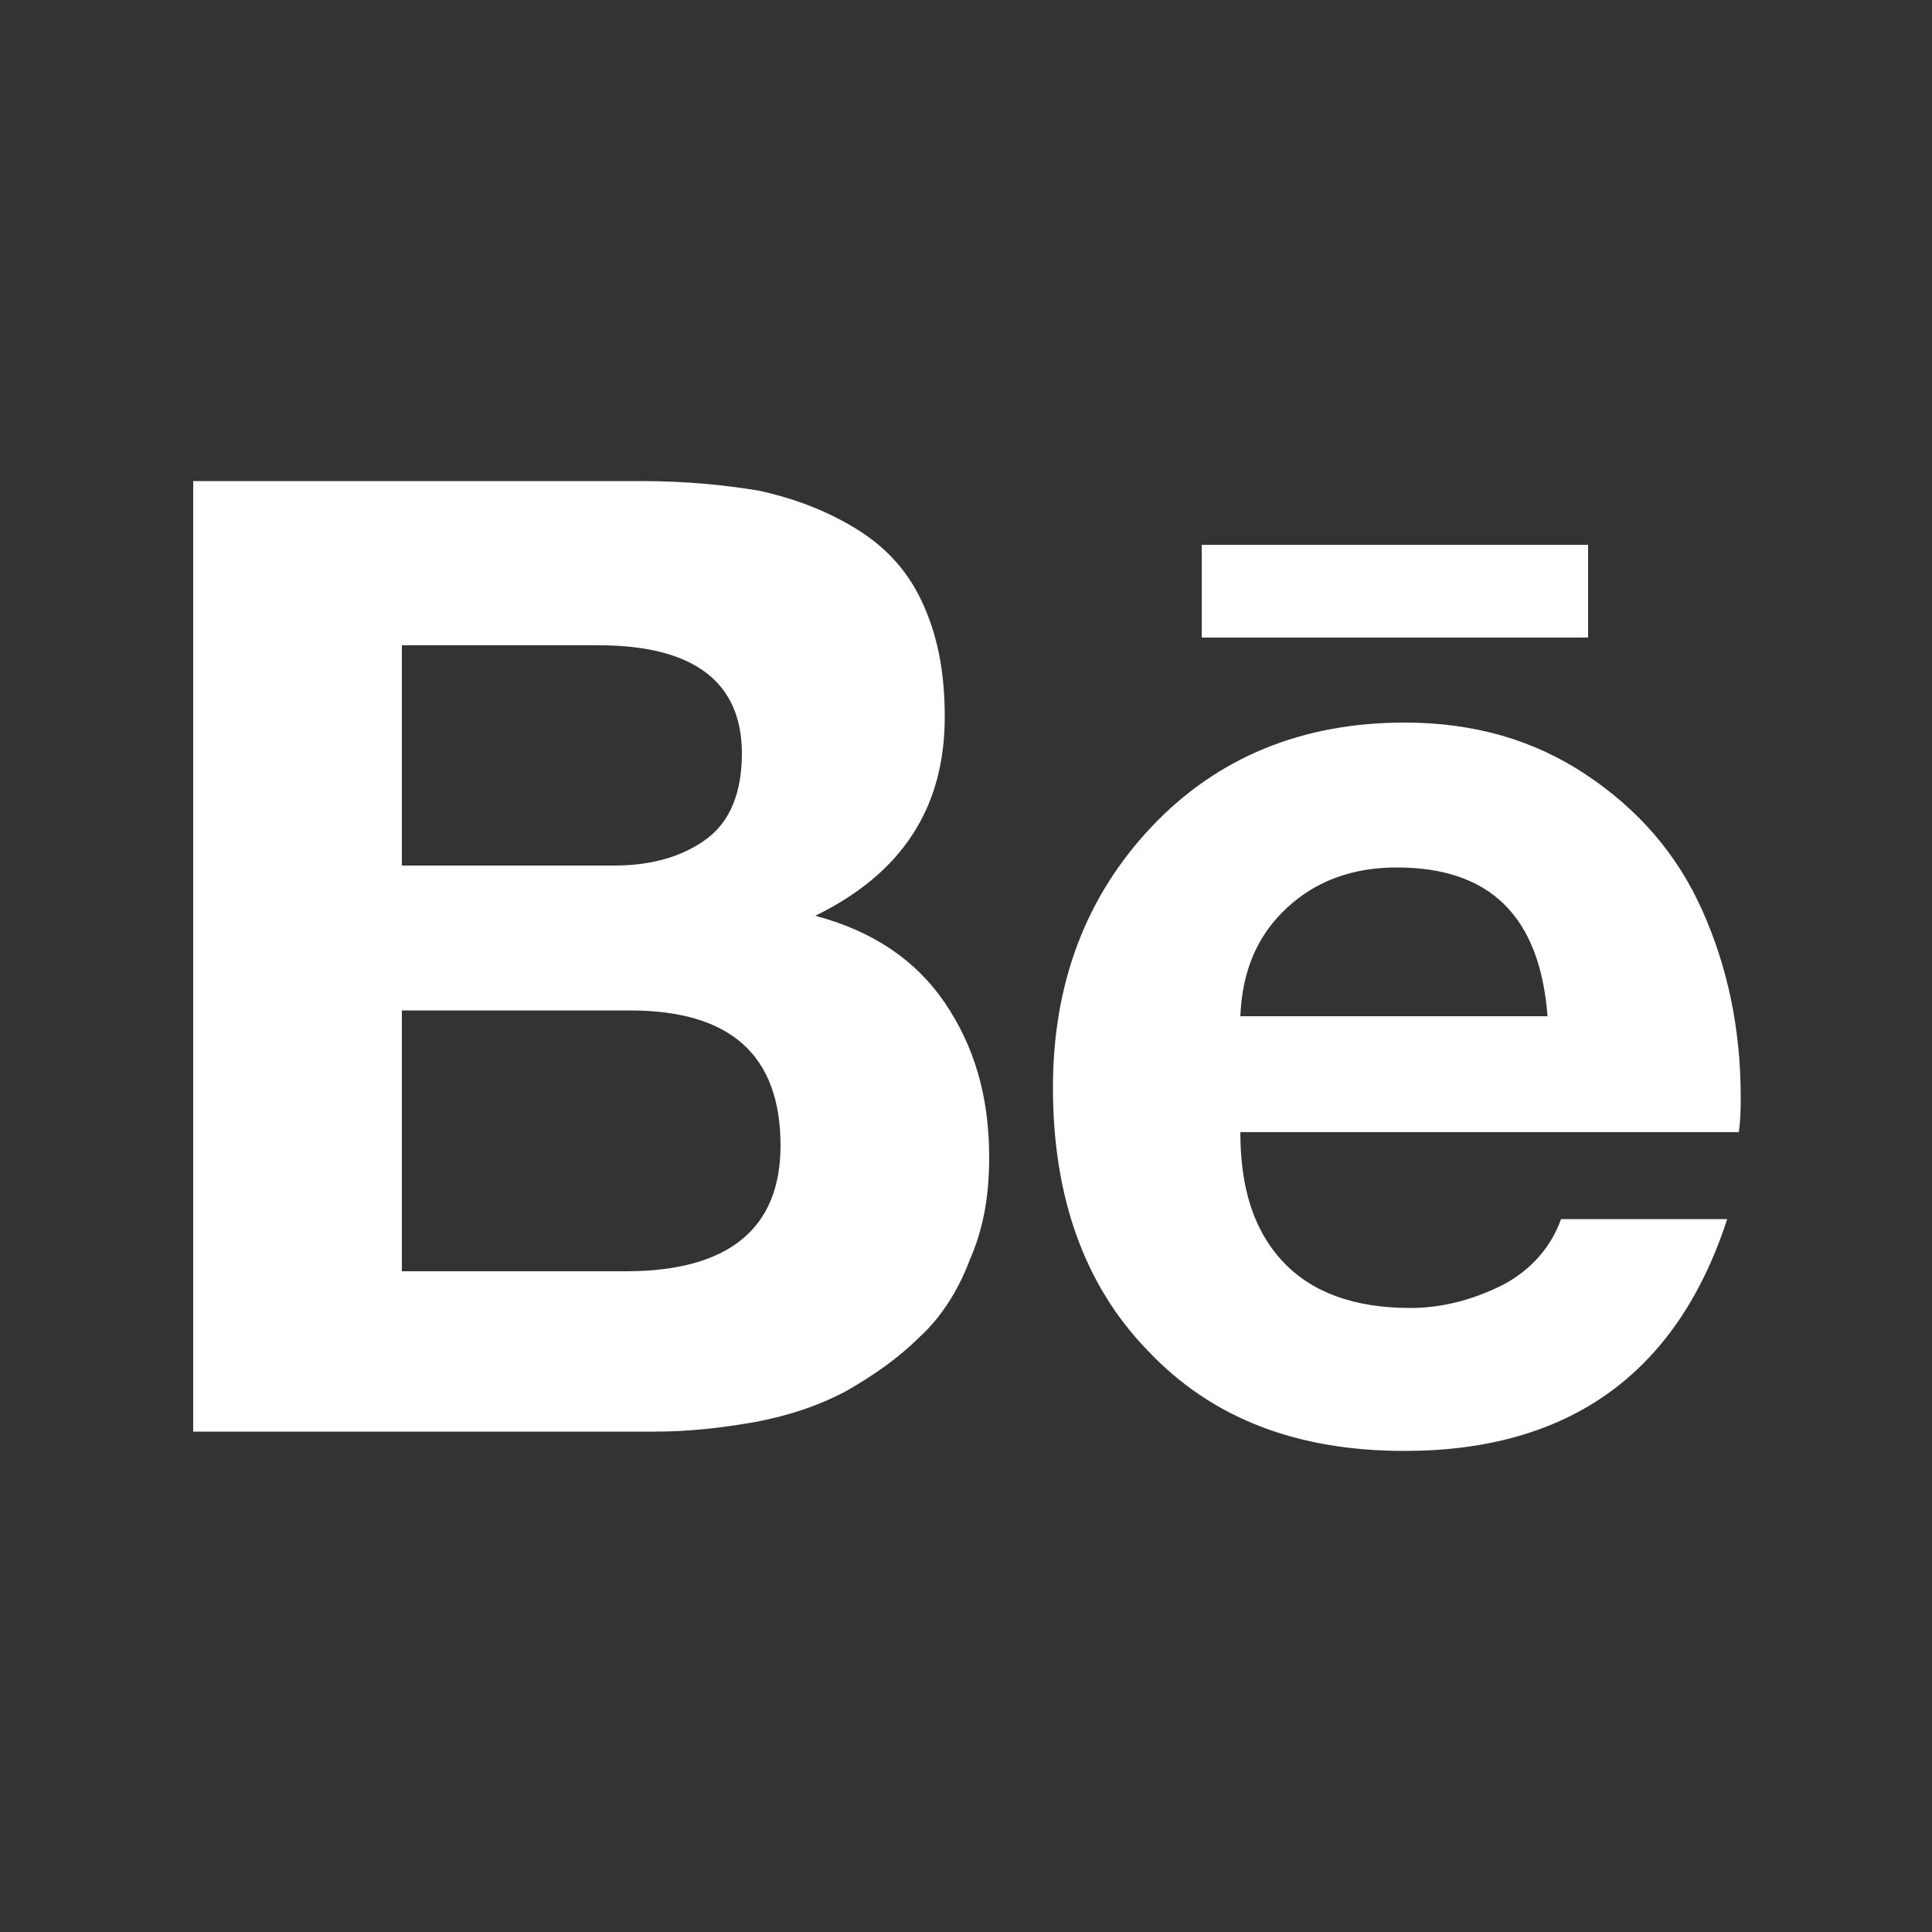 <?xml version="1.0" encoding="utf-8"?>
<!-- Generator: Adobe Illustrator 21.1.0, SVG Export Plug-In . SVG Version: 6.00 Build 0)  -->
<svg version="1.1" id="Layer_1" xmlns="http://www.w3.org/2000/svg" xmlns:xlink="http://www.w3.org/1999/xlink" x="0px" y="0px"
	 viewBox="0 0 100 100" style="enable-background:new 0 0 100 100;" xml:space="preserve">
<rect x="0" y="0" width="100" height="100" fill="#333333" stroke="none"/>
<style type="text/css">
	.st0{fill:#FFFFFF;}
</style>
<g>
	<path class="st0" d="M10,24.9h23.2c2.3,0,4.3,0.2,6.1,0.5c1.8,0.4,3.4,1,4.9,1.9c1.5,0.9,2.7,2.1,3.5,3.8s1.2,3.6,1.2,6
		c0,4.7-2.2,8.1-6.7,10.3c3,0.8,5.2,2.3,6.7,4.5c1.5,2.2,2.3,4.8,2.3,8c0,2-0.3,3.7-1,5.3c-0.6,1.6-1.5,3-2.6,4
		c-1.1,1.1-2.4,2-3.8,2.8c-1.5,0.8-3.1,1.3-4.7,1.6c-1.7,0.3-3.4,0.5-5.2,0.5H10V24.9z M20.8,44.8h11c2,0,3.6-0.5,4.8-1.4
		s1.8-2.4,1.8-4.4c0-3.7-2.5-5.6-7.4-5.6H20.8V44.8z M20.8,65.8h11.6c5.3,0,8-2.2,8-6.5c0-4.7-2.6-7-7.8-7H20.8V65.8z M73,67.7
		c1.6,0,3.2-0.4,4.8-1.2c1.5-0.8,2.5-2,3-3.4h8.6c-2.6,8-8.2,12-16.7,12c-5.6,0-10-1.7-13.3-5.2c-3.3-3.4-4.9-8-4.9-13.6
		c0-5.4,1.7-9.9,5.1-13.5c3.4-3.6,7.8-5.4,13.1-5.4c3.6,0,6.7,0.9,9.4,2.7c2.7,1.8,4.7,4.1,6,7c1.3,2.9,2,6.1,2,9.7
		c0,0.4,0,1.1-0.1,1.8H64.2c0,2.9,0.7,5.1,2.2,6.7S70.1,67.7,73,67.7z M82.2,28.2h-20v4.8h20V28.2z M72.3,44.9
		c-2.3,0-4.2,0.7-5.7,2.1c-1.5,1.4-2.3,3.2-2.4,5.6h15.9C79.7,47.4,77.1,44.9,72.3,44.9z"/>
</g>
</svg>
